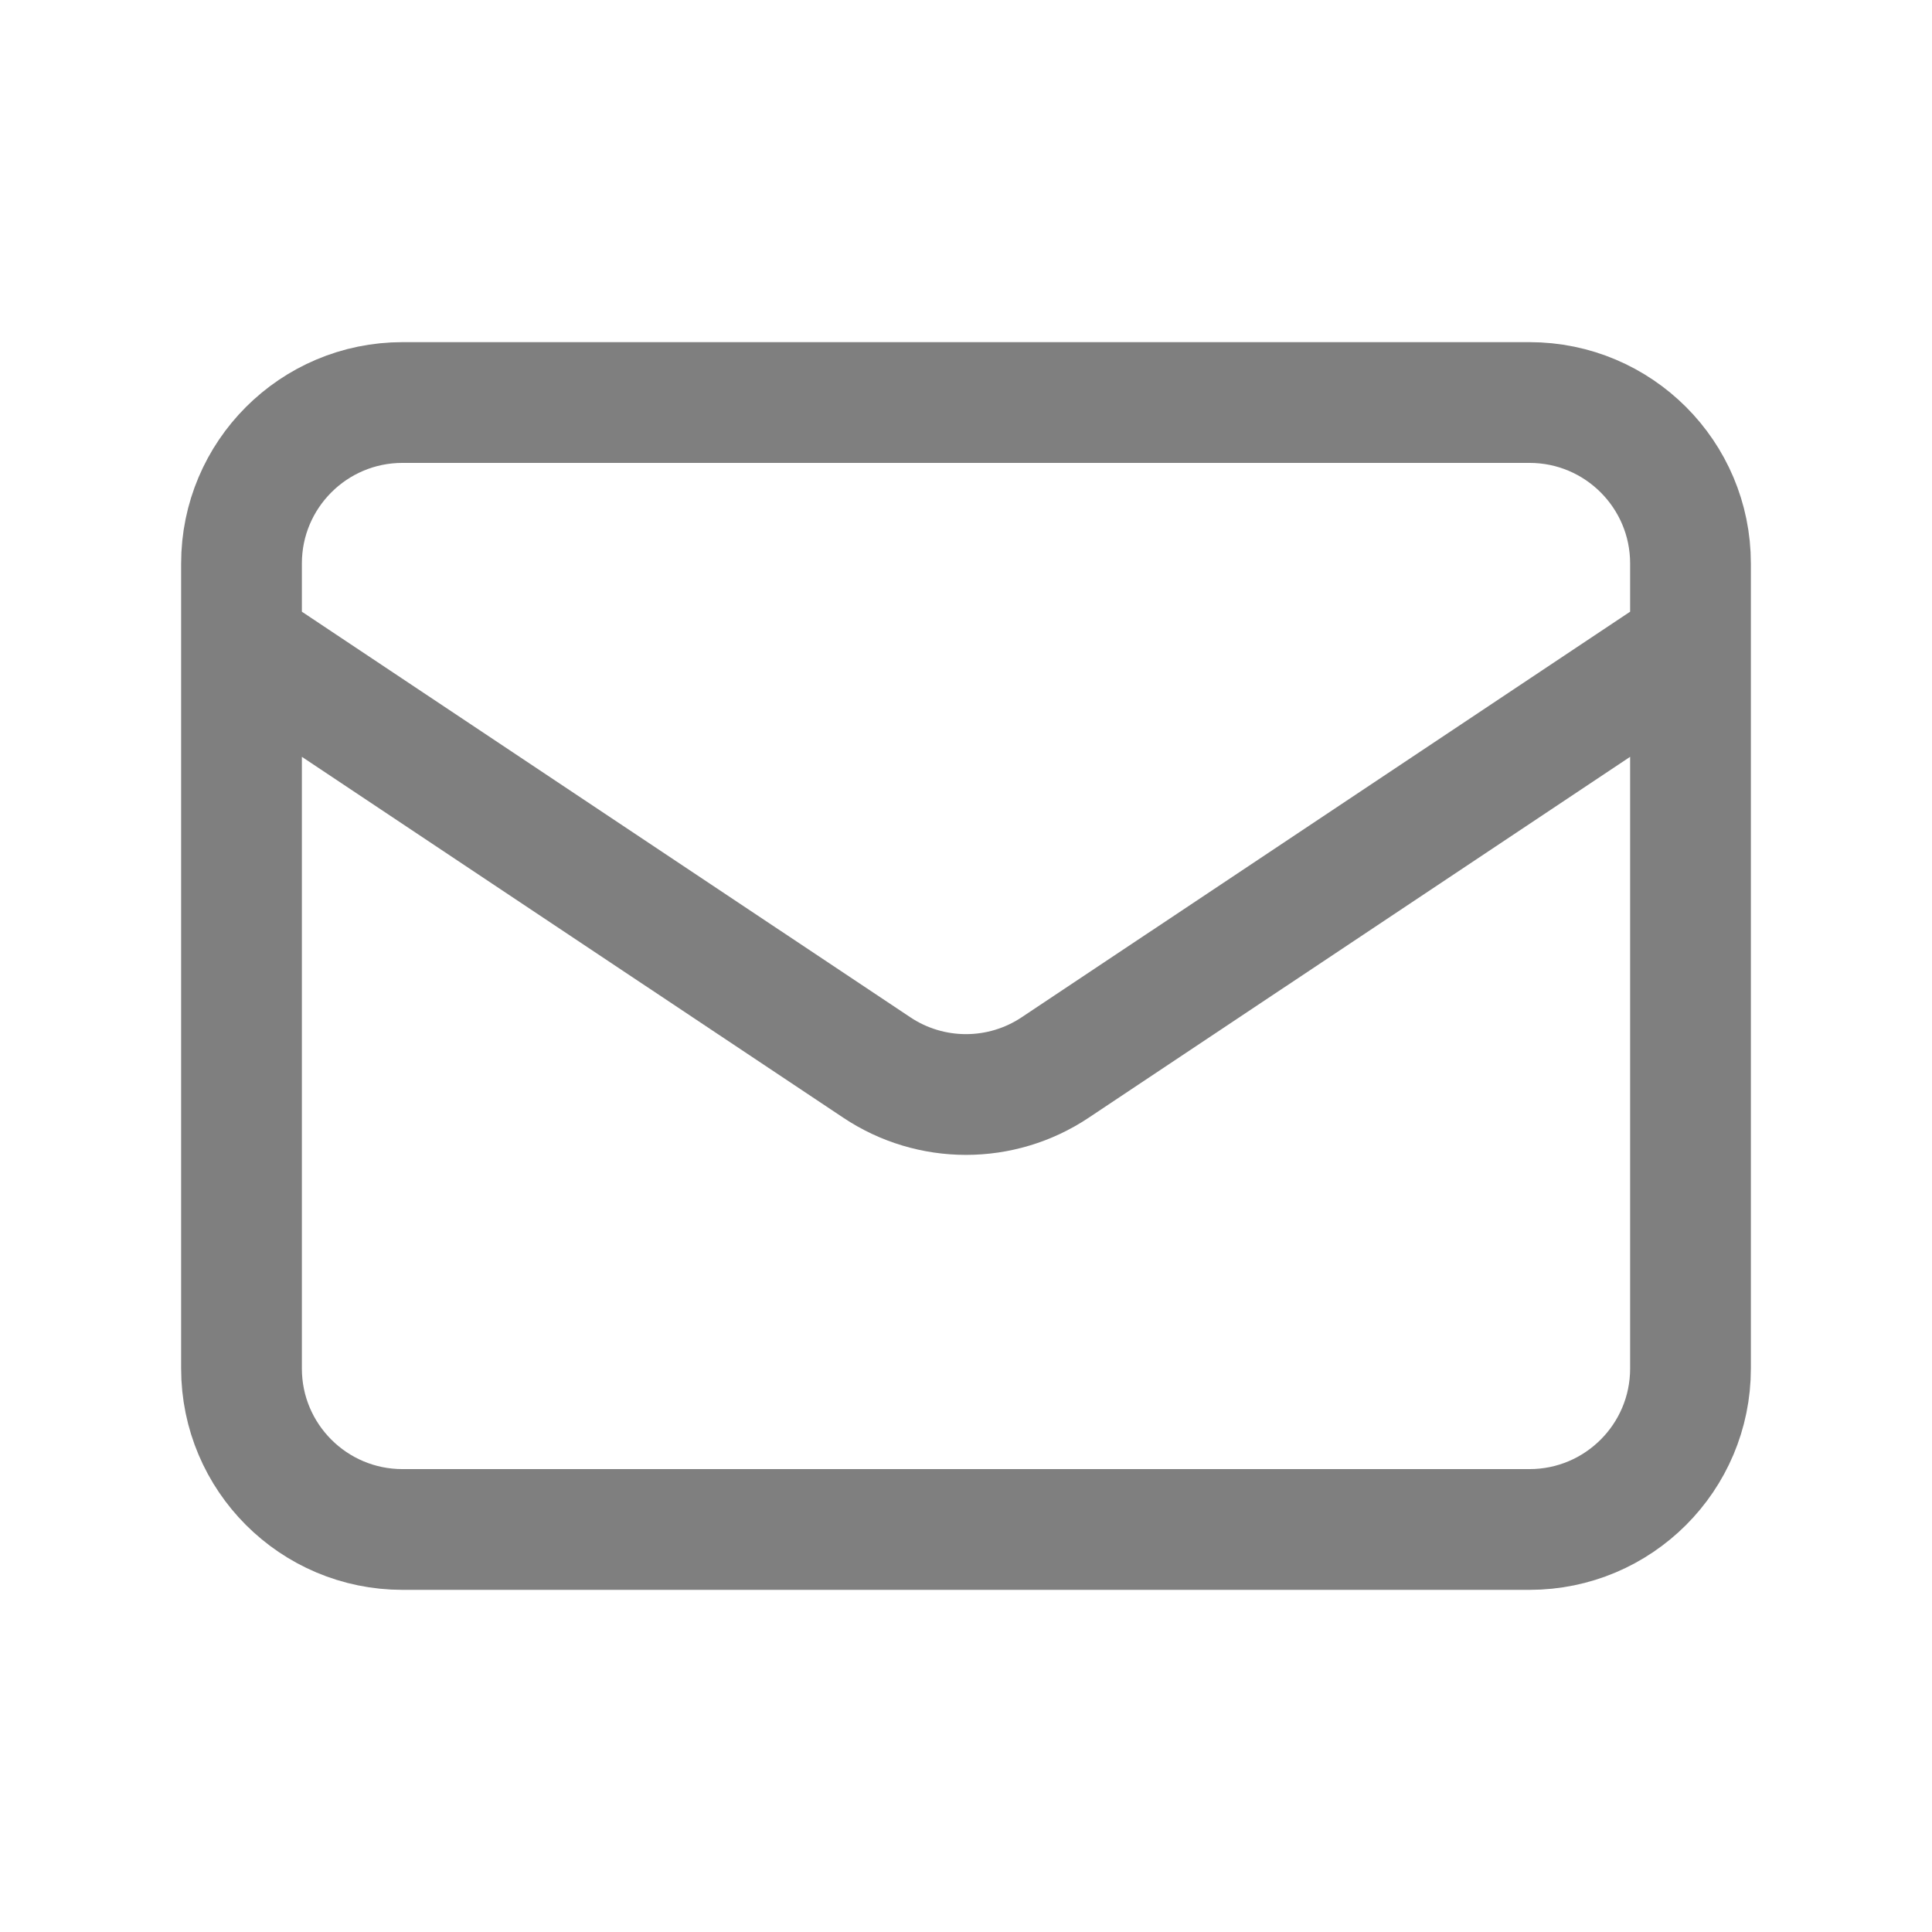 <svg width="32" height="32" viewBox="0 0 32 32" fill="none" xmlns="http://www.w3.org/2000/svg">
<path d="M4 10.667L14.521 17.68C15.416 18.278 16.584 18.278 17.479 17.68L28 10.667M6.667 25.333H25.333C26.806 25.333 28 24.139 28 22.667V9.333C28 7.861 26.806 6.667 25.333 6.667H6.667C5.194 6.667 4 7.861 4 9.333V22.667C4 24.139 5.194 25.333 6.667 25.333Z" stroke="#7F7F7F" stroke-width="2" stroke-linecap="round" stroke-linejoin="round"/>
</svg>
